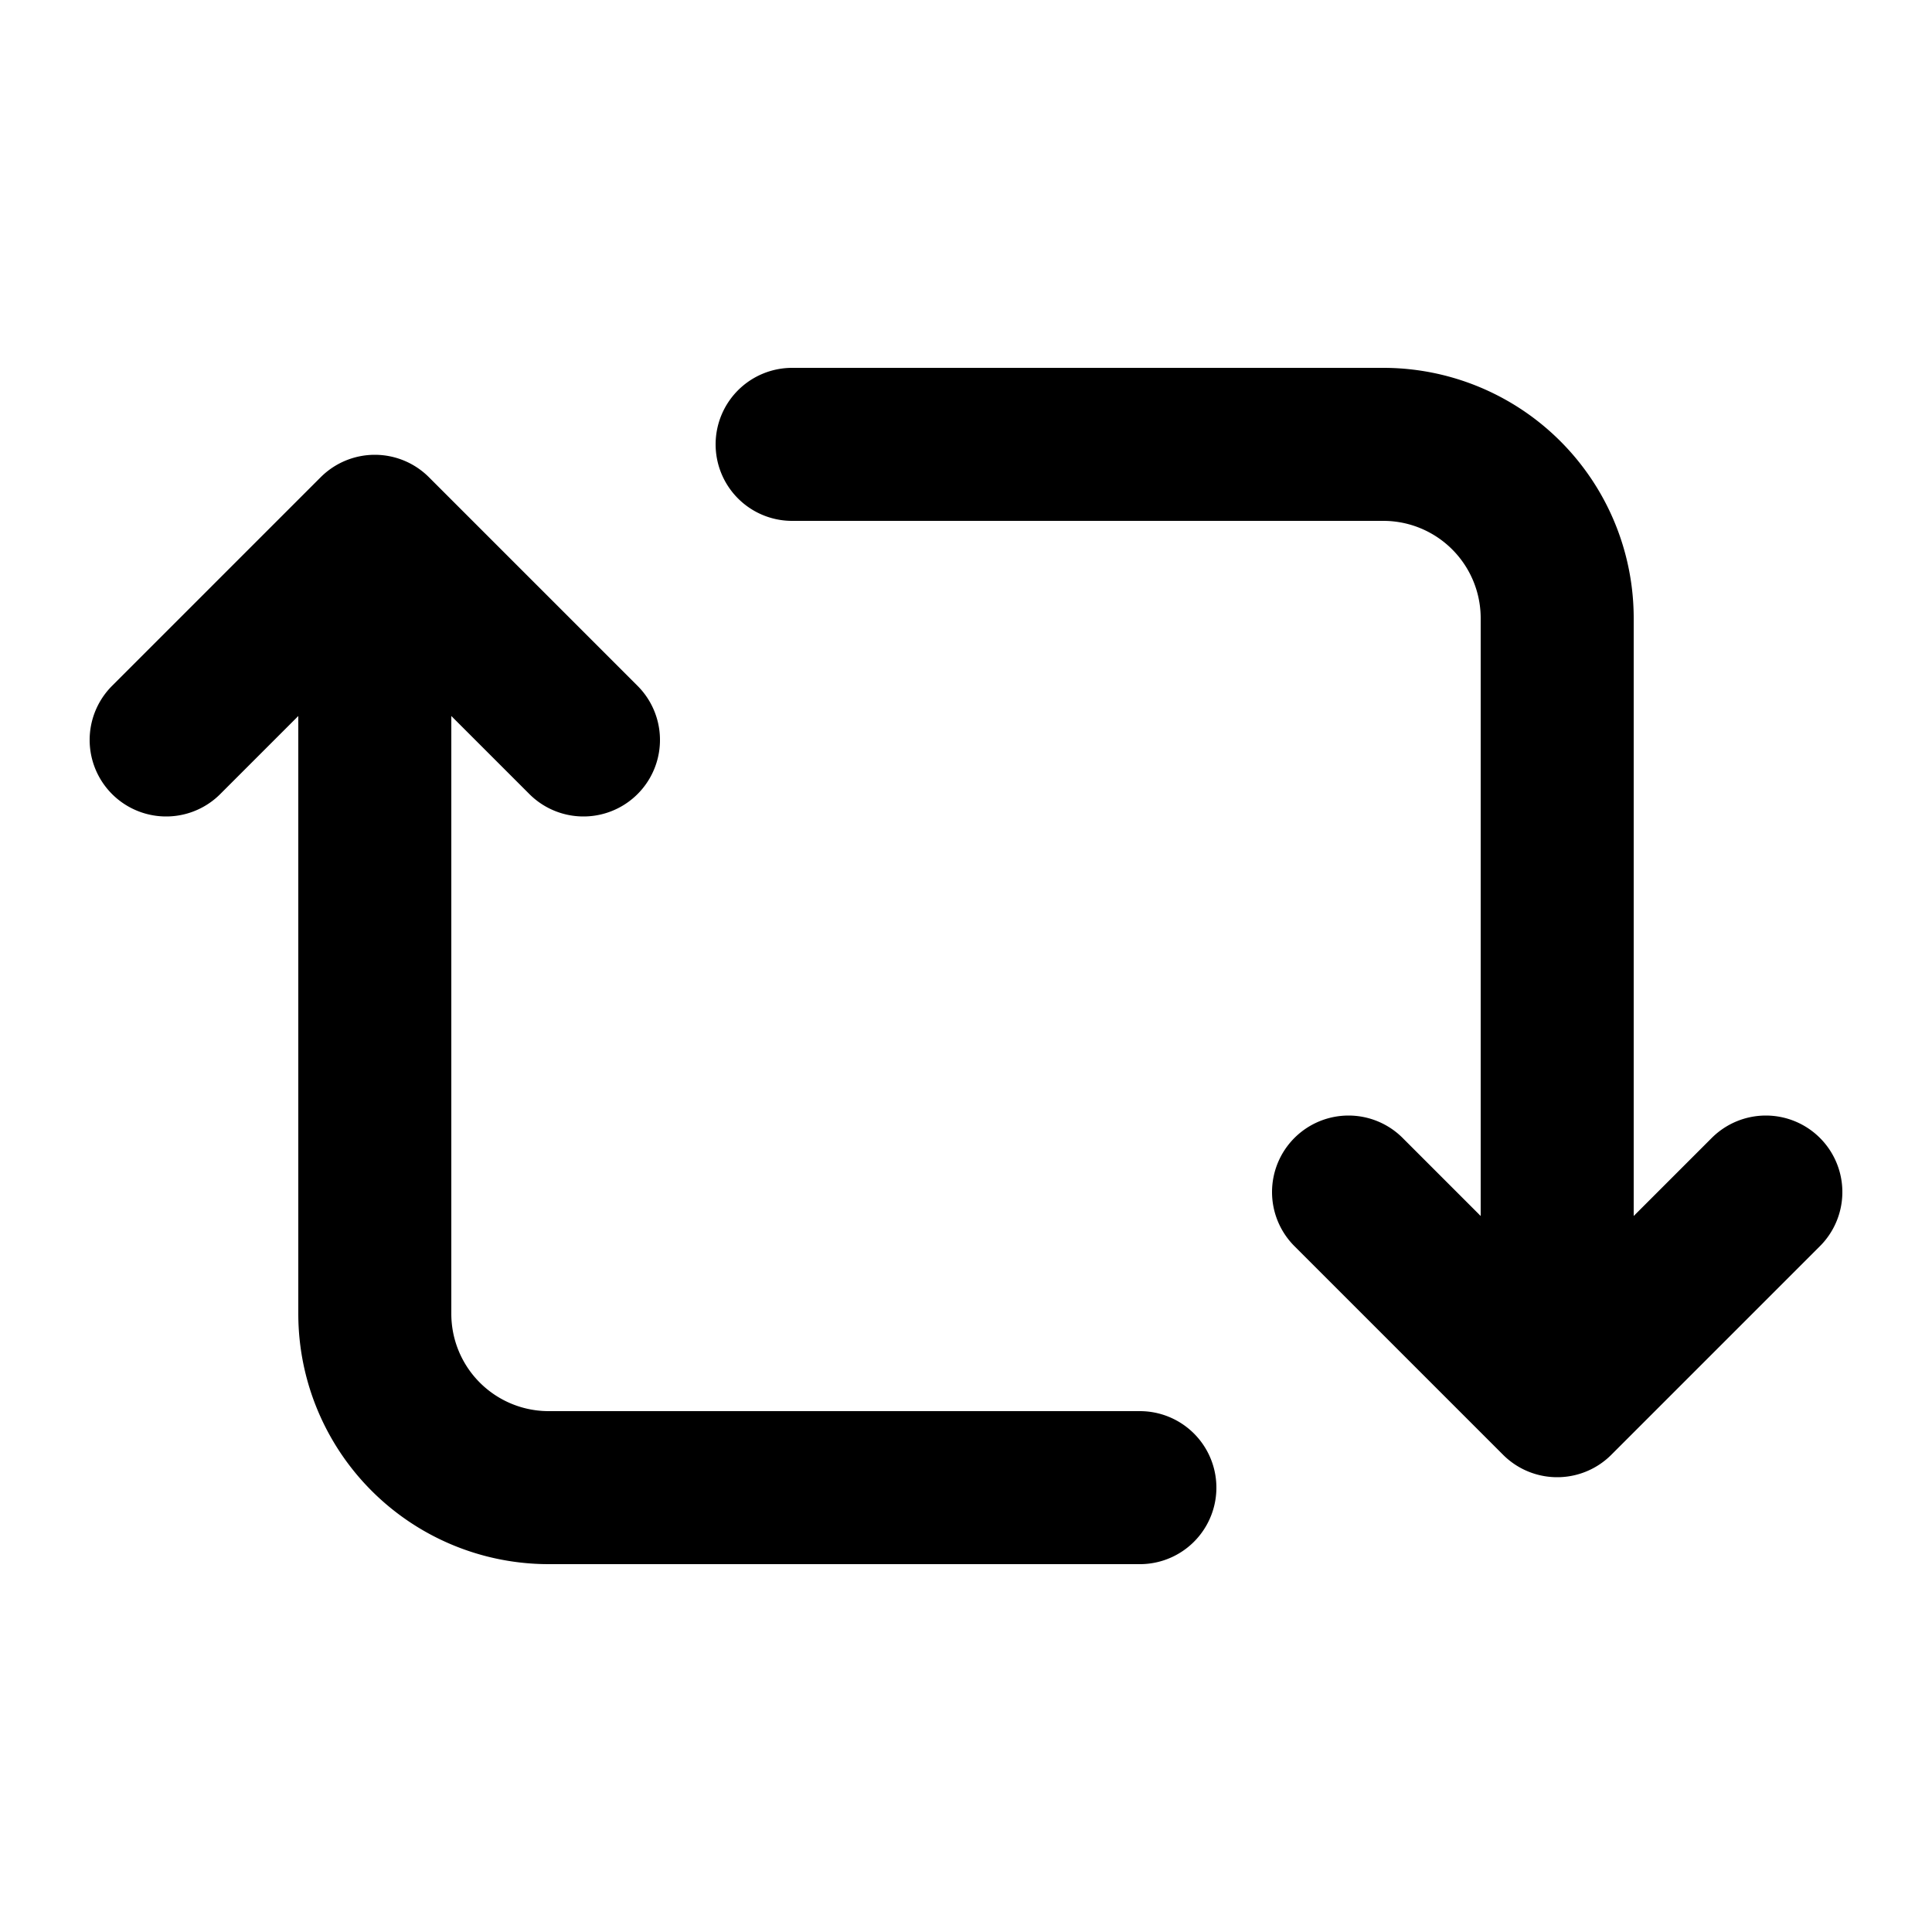 <svg xmlns="http://www.w3.org/2000/svg" viewBox="-50 -50 100 100">
  <g transform="scale(0.9)" stroke-width="8.8" stroke="currentColor" stroke-linejoin="round" stroke-linecap="round" fill="none">
    <path d="M -10 -30 h 34 a 10 10 0 0 1 10 10 v 45 l 12 -12 m -12 12 l -12 -12" />
    <path transform="rotate(180)" d="M -10 -30 h 34 a 10 10 0 0 1 10 10 v 45 l 12 -12 m -12 12 l -12 -12" />
  </g>
</svg>